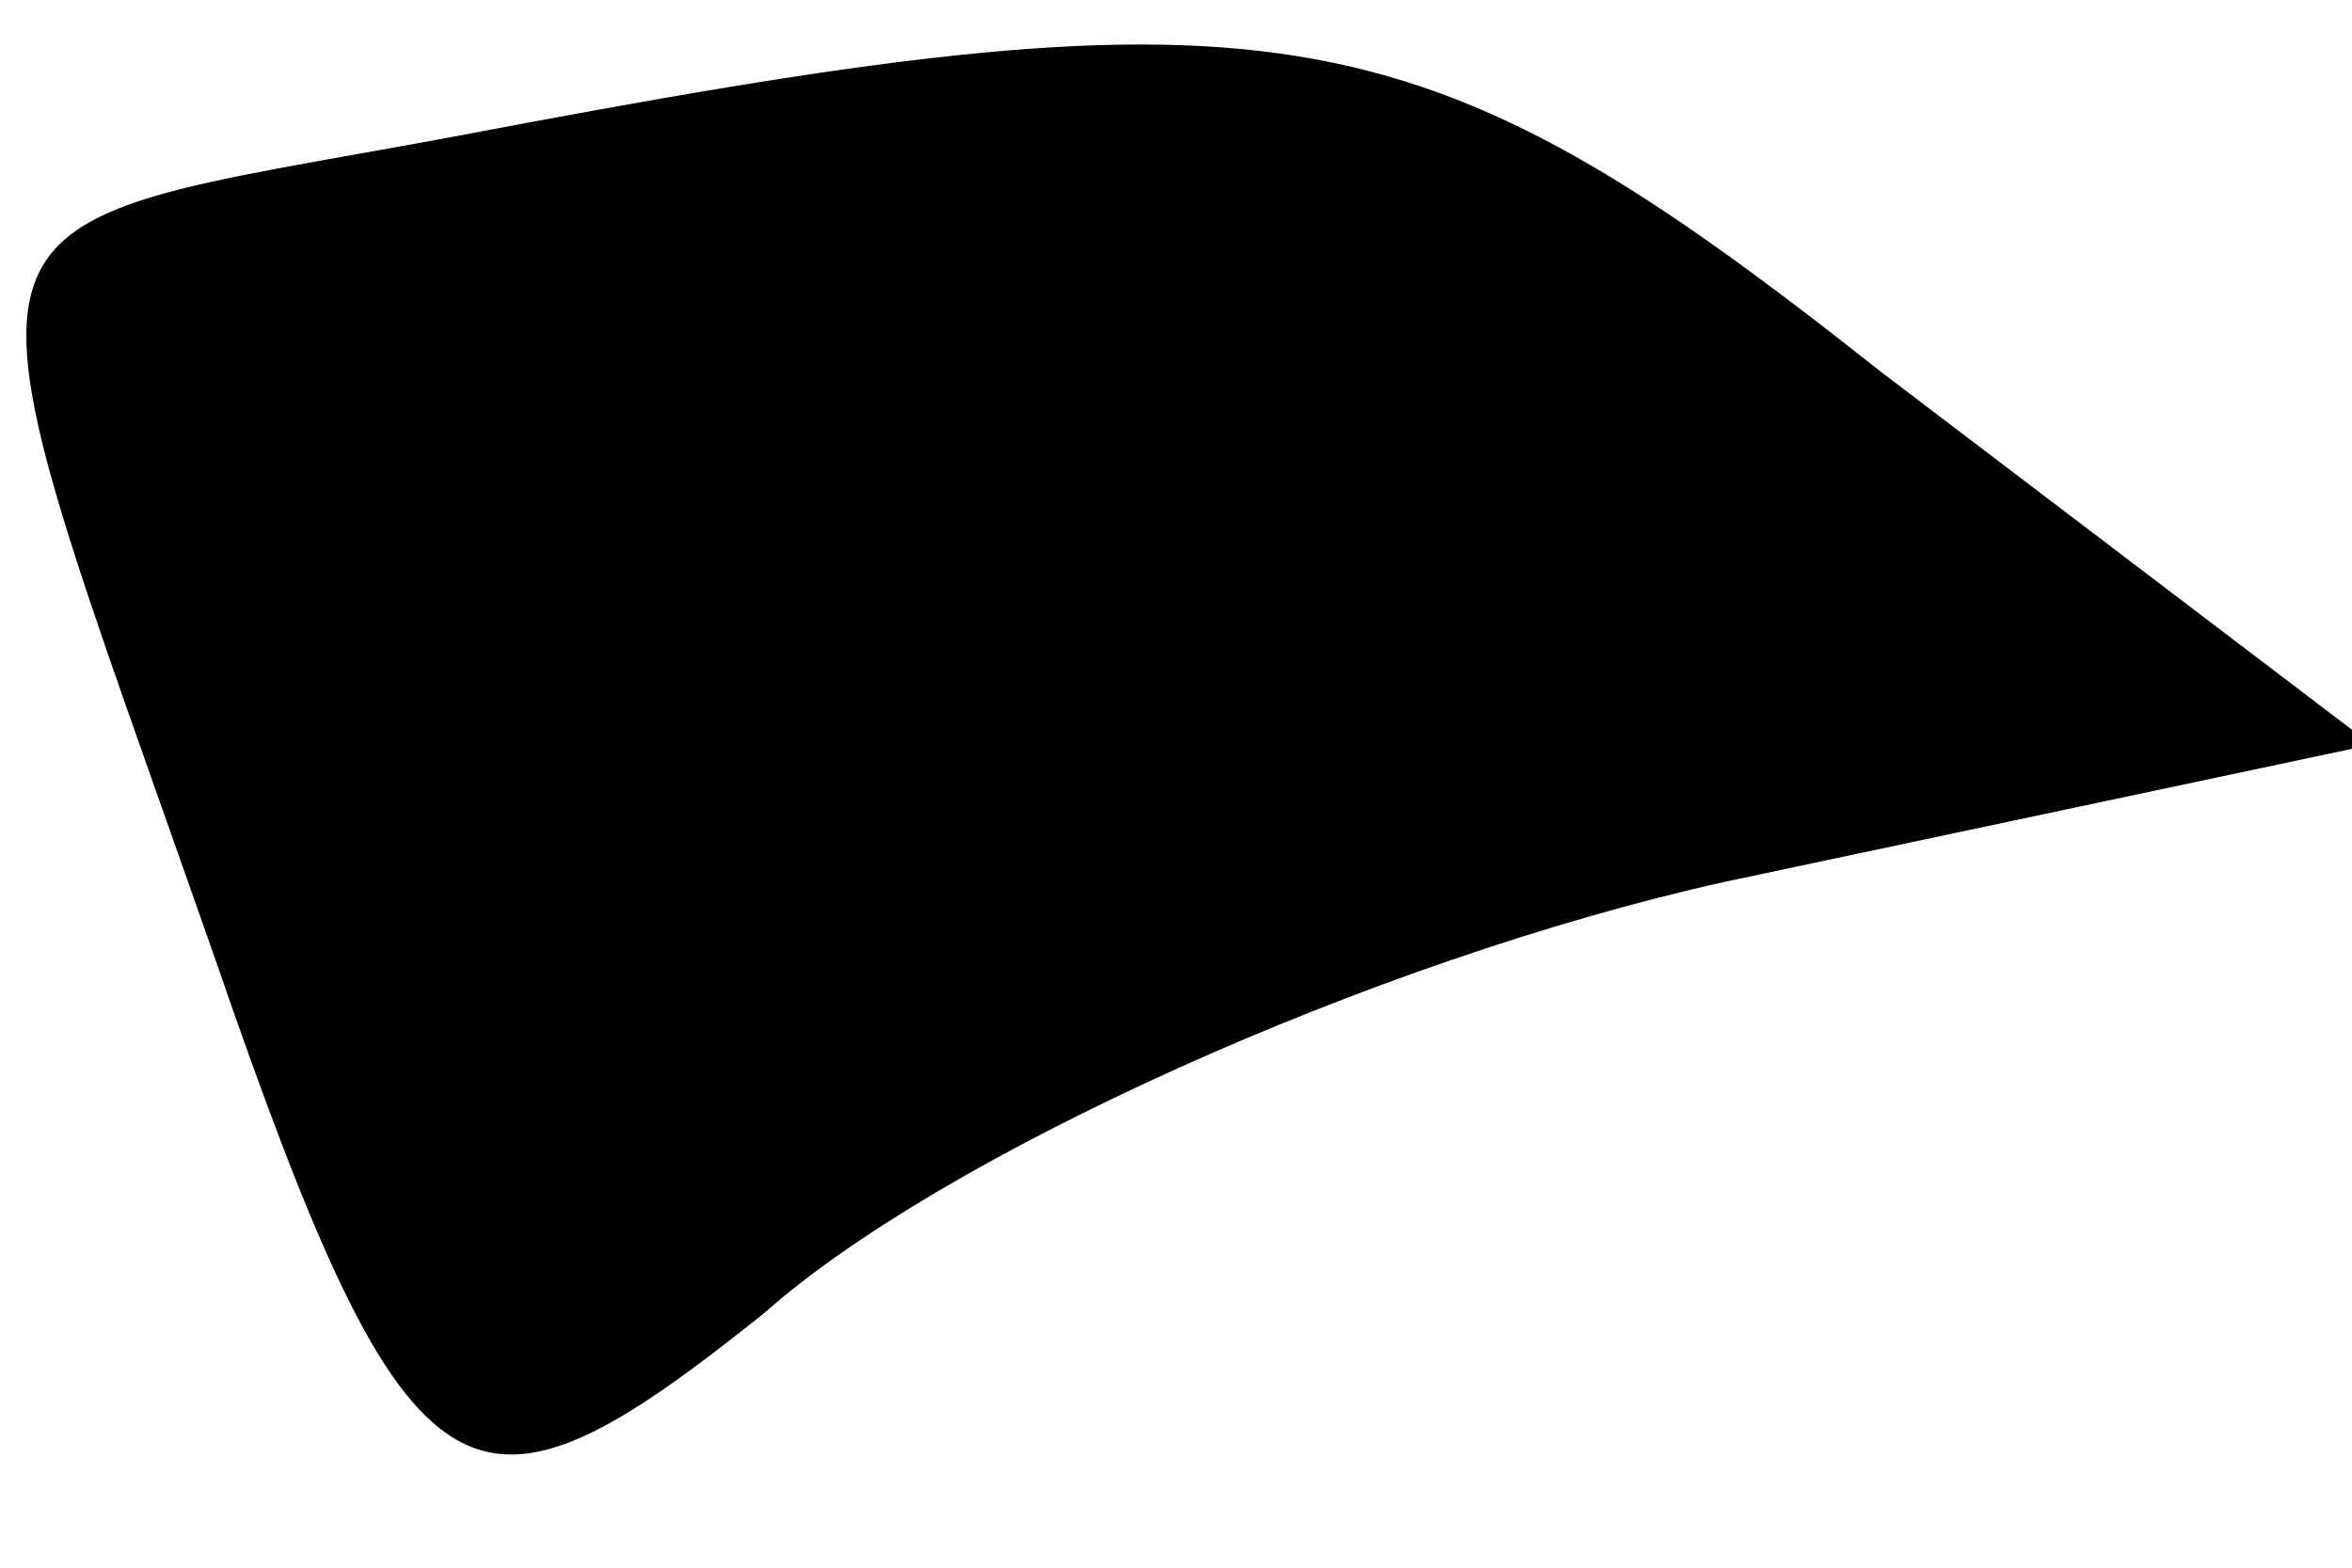 <?xml version="1.0" standalone="no"?>
<!DOCTYPE svg PUBLIC "-//W3C//DTD SVG 20010904//EN"
 "http://www.w3.org/TR/2001/REC-SVG-20010904/DTD/svg10.dtd">
<svg version="1.0" xmlns="http://www.w3.org/2000/svg"
 width="12pt" height="8pt" viewBox="0 0 12 8"
 preserveAspectRatio="xMidYMid meet">
<g transform="translate(0,8) scale(0.1,-0.1)"
fill="#000000" stroke="none">
<path fill="#000000" stroke="none" d="M23 73 c-27 -5 -26 -2 -12 -42 10 -29
13 -30 28 -18 9 8 31 18 49 22 l33 7 -25 19 c-24 19 -31 20 -73 12z"/>
</g>
</svg>
